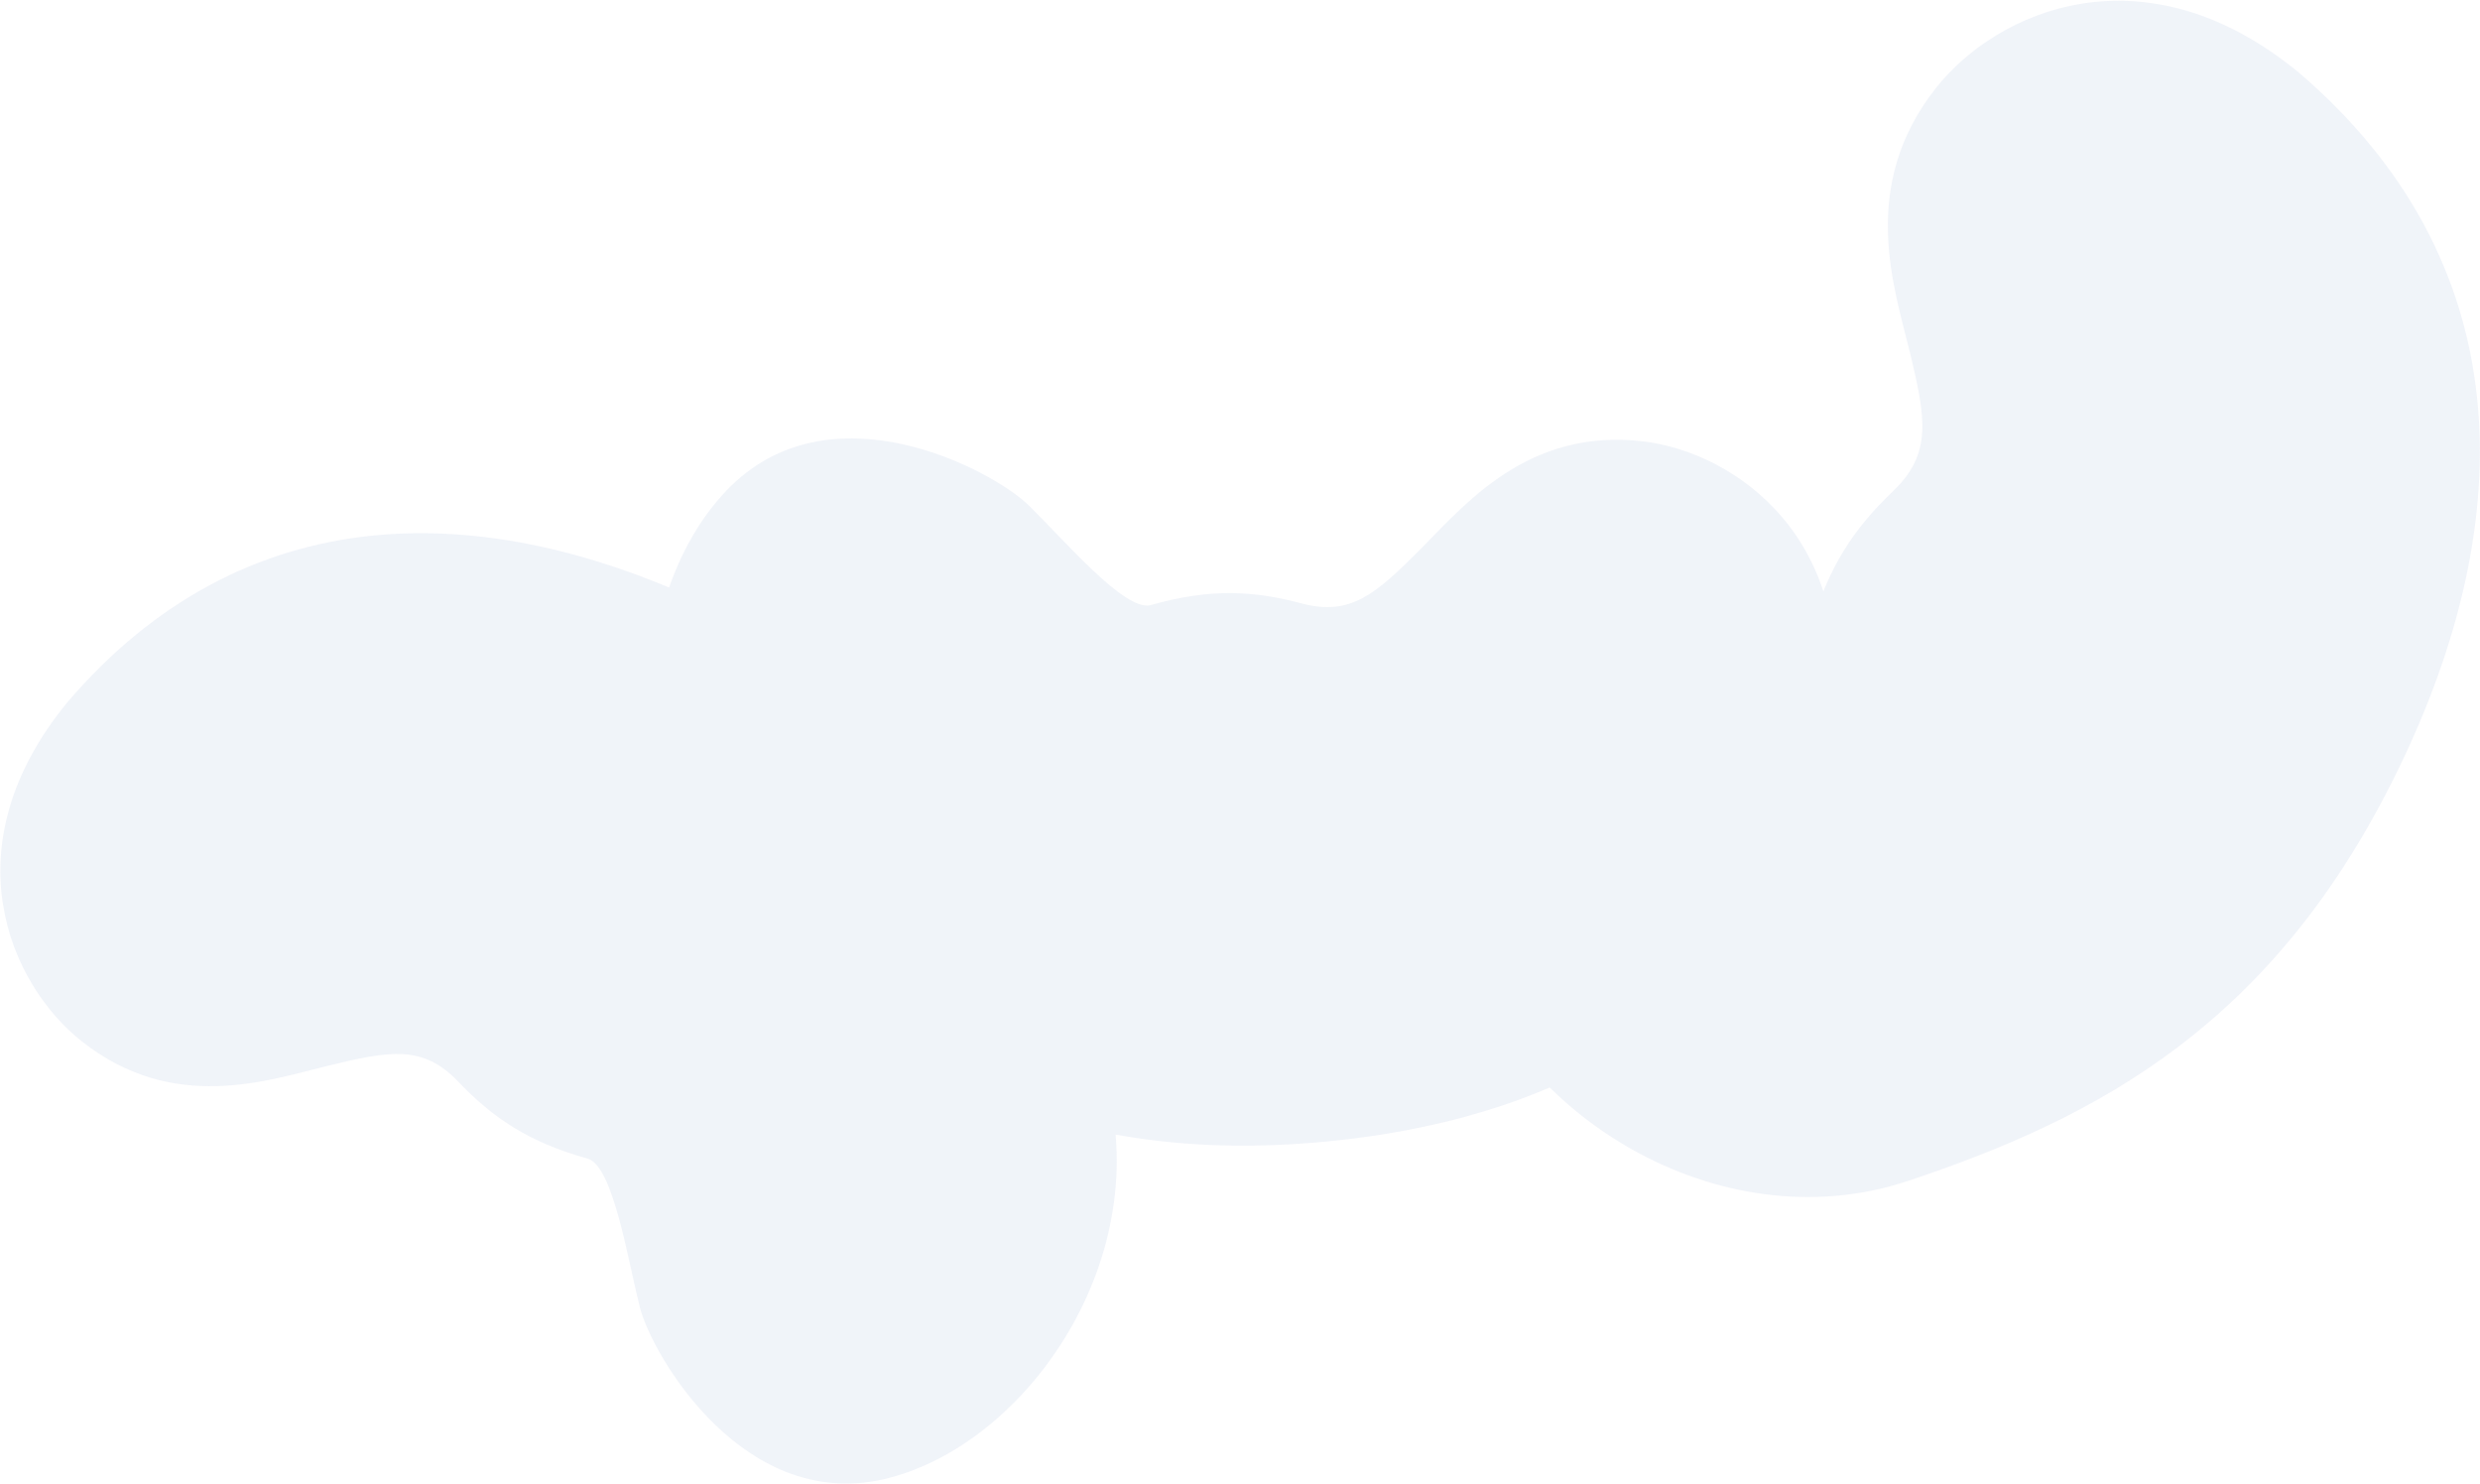 <?xml version="1.0" encoding="UTF-8"?>
<svg width="1442px" height="863px" viewBox="0 0 1442 863" version="1.1" xmlns="http://www.w3.org/2000/svg" xmlns:xlink="http://www.w3.org/1999/xlink">
    <!-- Generator: Sketch 51.2 (57519) - http://www.bohemiancoding.com/sketch -->
    <title>BG</title>
    <desc>Created with Sketch.</desc>
    <defs></defs>
    <g id="Symbols" stroke="none" stroke-width="1" fill="none" fill-rule="evenodd" opacity="0.15">
        <g id="BG" transform="translate(1, -27)" fill="#9DB2D7" fill-rule="nonzero">
            <g transform="translate(-1, 27)" id="Layer_1">
                <g>
                    <g id="Group">
                        <path d="M955.81,256.699 C888.195,248.449 851.267,293.972 825.643,319.64 C800.02,345.308 785.371,358.41 757.018,350.906 C728.665,343.401 703.672,341.975 668.721,351.938 C653.678,355.199 619.036,314.321 598.19,293.879 C577.344,273.436 482.415,222.488 422.492,285.163 C362.57,347.838 357.9,482.112 441.54,552.822 C525.18,623.532 617.882,678.258 770.385,663.836 C922.887,649.415 1040.403,575.407 1065.425,420.928 C1080.827,312.68 1008.483,263.122 955.81,256.699 Z" id="Shape"></path>
                        <path d="M1125.756,51.049 C1080.476,108.291 1101.465,167.482 1110.598,205.235 C1119.731,242.988 1123.535,263.717 1100.848,285.464 C1078.162,307.211 1062.882,329.266 1052.524,366.811 C1047.087,382.422 990.424,391.253 960.116,398.93 C929.807,406.606 830.242,464.938 854.061,554.728 C877.879,644.519 997.917,723.752 1109.208,686.723 C1220.499,649.694 1322.227,595.456 1394.184,447.921 C1466.141,300.387 1464.135,151.584 1336.977,42.462 C1246.682,-32.047 1161.028,6.451 1125.756,51.049 Z" id="Shape"></path>
                        <path d="M47.429,605.397 C100.833,647.687 156.07,628.091 191.3,619.554 C226.529,611.017 245.864,607.469 266.158,628.664 C286.452,649.859 307.032,664.109 342.09,673.821 C356.66,678.903 364.898,731.837 372.055,760.128 C379.211,788.419 433.66,881.486 517.472,859.237 C601.285,836.988 675.183,724.841 640.633,620.873 C606.084,516.904 555.403,421.845 417.743,354.626 C280.083,287.406 141.234,289.277 39.413,408.069 C-30.086,492.426 5.817,572.44 47.429,605.397 Z" id="Shape"></path>
                    </g>
                </g>
            </g>
        </g>
    </g>
</svg>